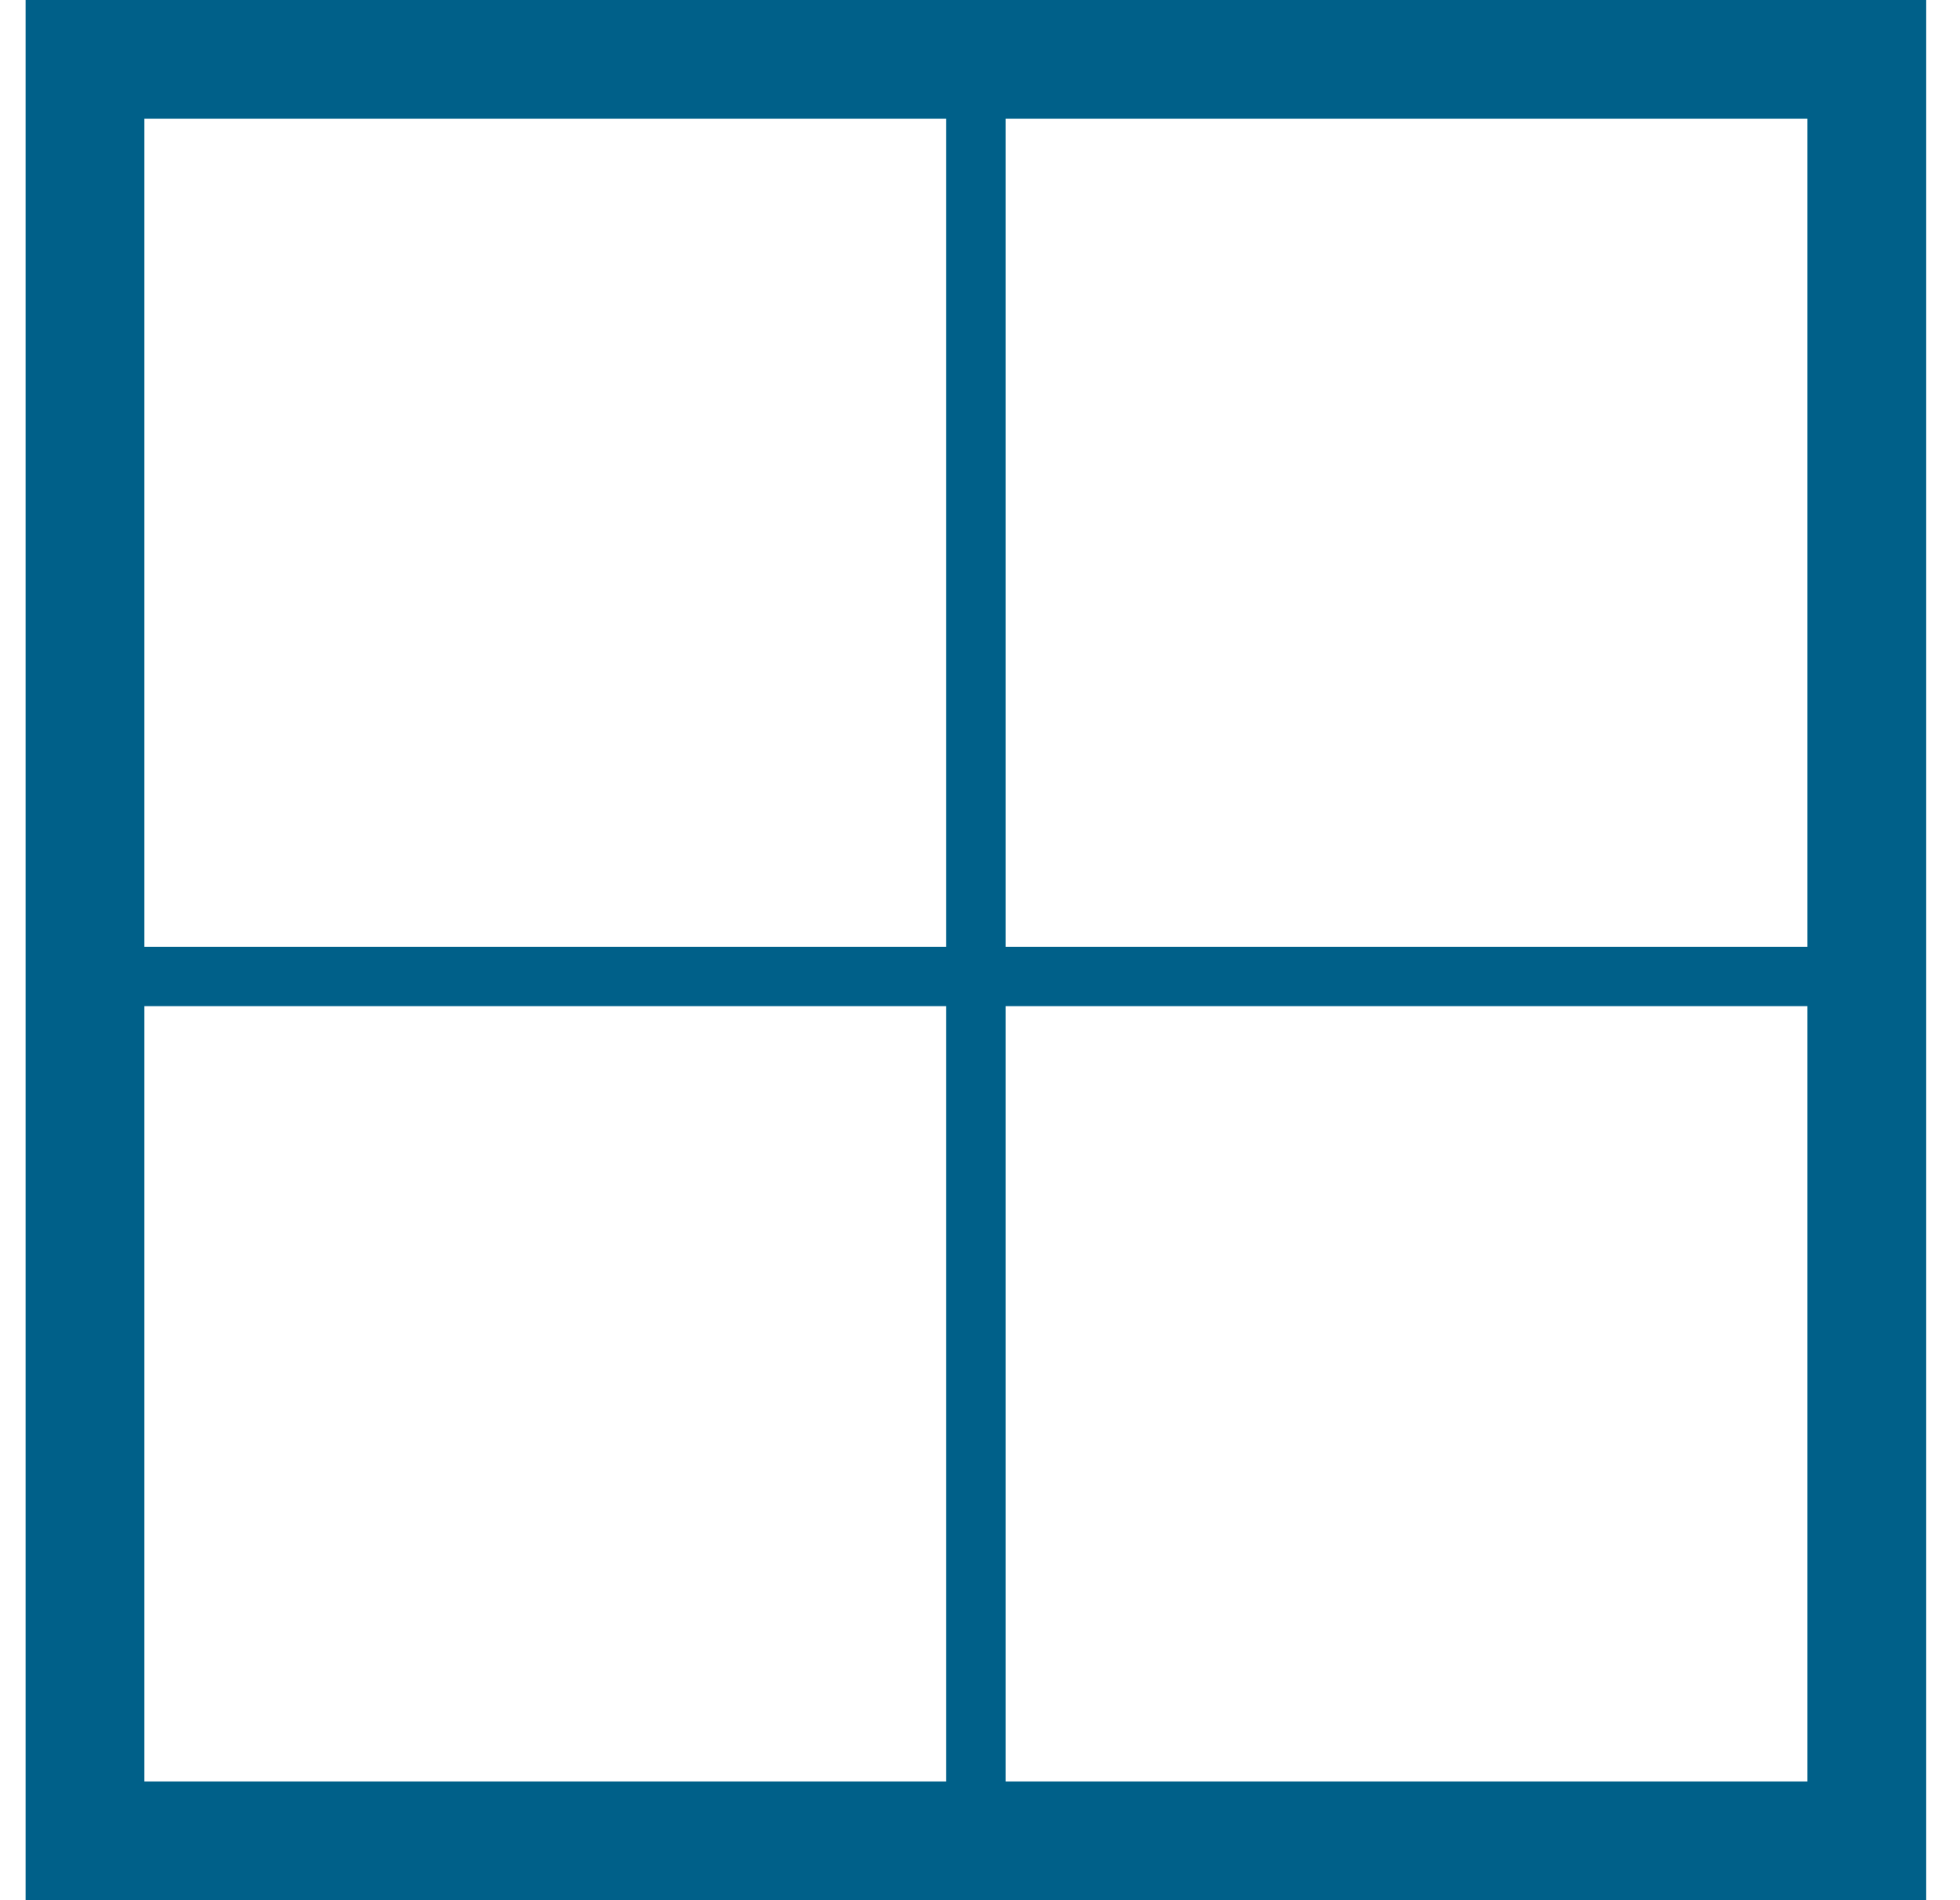 <svg xmlns="http://www.w3.org/2000/svg" width="33" height="32" viewBox="0 0 33 32">
    <g fill="none" fill-rule="evenodd" stroke="#006089">
        <path stroke-width="2" d="M1.431 1h30v30h-30z"/>
        <path stroke-linecap="square" d="M2.717 16.444H31.06M16.431 1.333v28.445"/>
    </g>
</svg>
